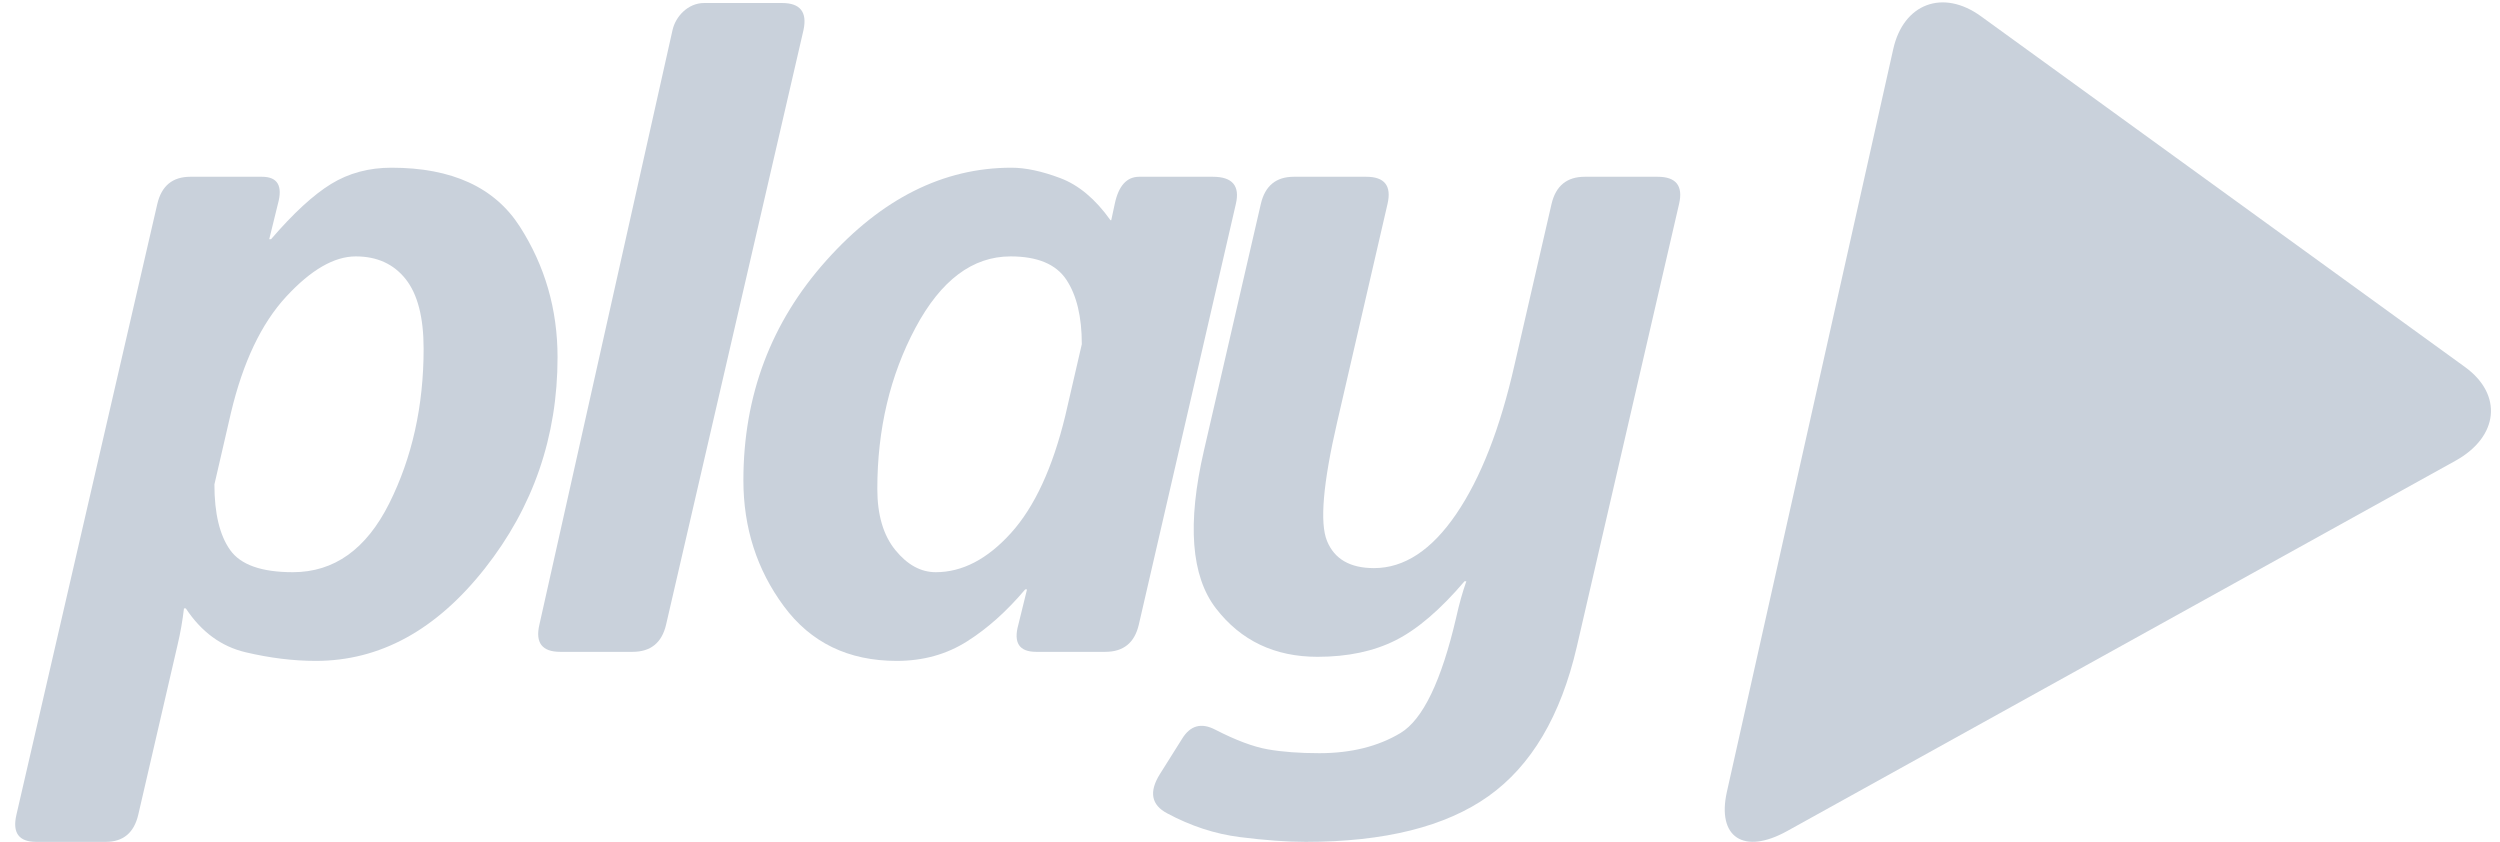 <?xml version="1.0" encoding="UTF-8" standalone="no"?>
<svg width="98px" height="33px" viewBox="0 0 98 33" version="1.1" xmlns="http://www.w3.org/2000/svg" xmlns:xlink="http://www.w3.org/1999/xlink" xmlns:sketch="http://www.bohemiancoding.com/sketch/ns">
    <!-- Generator: Sketch 3.2.2 (9983) - http://www.bohemiancoding.com/sketch -->
    <title>Group</title>
    <desc>Created with Sketch.</desc>
    <defs></defs>
    <g id="Page-1" stroke="none" stroke-width="1" fill="none" fill-rule="evenodd" sketch:type="MSPage">
        <g id="normal" sketch:type="MSLayerGroup" transform="translate(-1, 0)" fill="#C9D1DB">
            <g id="Play-2" transform="translate(0.64, 0)" sketch:type="MSShapeGroup">
                <g id="Group">
                    <path d="M1.779,33.001 C1.097,33.001 0.839,32.646 1.004,31.937 L6.527,7.993 C6.693,7.284 7.124,6.929 7.823,6.929 L10.627,6.929 C11.242,6.929 11.451,7.284 11.254,7.993 L10.914,9.377 L10.985,9.377 C11.86,8.36 12.644,7.638 13.336,7.213 C14.029,6.787 14.819,6.574 15.706,6.574 C18.073,6.574 19.75,7.343 20.736,8.88 C21.722,10.417 22.216,12.125 22.216,14.005 C22.216,17.115 21.264,19.877 19.362,22.288 C17.459,24.701 15.252,25.907 12.739,25.907 C11.859,25.907 10.942,25.794 9.989,25.569 C9.036,25.345 8.254,24.772 7.644,23.849 L7.572,23.849 C7.513,24.346 7.43,24.819 7.323,25.268 L5.78,31.937 C5.614,32.646 5.189,33.001 4.507,33.001 L1.779,33.001 L1.779,33.001 Z M8.765,18.989 C8.765,20.125 8.97,20.982 9.382,21.561 C9.793,22.14 10.612,22.43 11.84,22.43 C13.458,22.43 14.717,21.531 15.617,19.735 C16.516,17.937 16.966,15.915 16.966,13.669 C16.966,12.439 16.73,11.529 16.259,10.937 C15.788,10.346 15.137,10.051 14.306,10.051 C13.46,10.051 12.551,10.576 11.578,11.629 C10.605,12.682 9.883,14.201 9.412,16.187 L8.765,18.989 L8.765,18.989 Z" id="Shape"></path>
                    <path d="M22.32,25.552 C21.61,25.552 21.338,25.197 21.504,24.488 L26.722,1.183 C26.84,0.65 27.325,0.118 27.962,0.118 L31.016,0.118 C31.73,0.118 32.01,0.473 31.856,1.183 L26.47,24.488 C26.304,25.197 25.866,25.552 25.157,25.552 L22.32,25.552 L22.32,25.552 Z" id="Shape"></path>
                    <path d="M29.501,18.829 C29.501,15.507 30.584,12.633 32.752,10.21 C34.919,7.786 37.339,6.574 40.011,6.574 C40.562,6.574 41.2,6.71 41.923,6.982 C42.646,7.254 43.301,7.804 43.89,8.632 L43.921,8.632 L44.058,7.993 C44.207,7.284 44.527,6.929 45.018,6.929 L47.903,6.929 C48.67,6.929 48.971,7.284 48.806,7.993 L45.001,24.488 C44.836,25.197 44.399,25.552 43.69,25.552 L40.976,25.552 C40.314,25.552 40.081,25.197 40.279,24.488 L40.619,23.104 L40.548,23.104 C39.83,23.956 39.07,24.636 38.267,25.143 C37.464,25.652 36.545,25.907 35.511,25.907 C33.615,25.907 32.139,25.191 31.084,23.76 C30.028,22.33 29.501,20.686 29.501,18.829 L29.501,18.829 Z M34.751,19.167 C34.751,20.184 34.986,20.982 35.456,21.561 C35.927,22.14 36.455,22.43 37.042,22.43 C38.082,22.43 39.064,21.919 39.989,20.896 C40.914,19.873 41.624,18.339 42.12,16.294 L42.767,13.492 C42.767,12.416 42.565,11.573 42.161,10.964 C41.756,10.355 41.028,10.051 39.974,10.051 C38.485,10.051 37.242,10.985 36.245,12.853 C35.249,14.721 34.751,16.826 34.751,19.167 L34.751,19.167 Z" id="Shape"></path>
                    <path d="M47.555,17.659 L49.785,7.993 C49.95,7.284 50.381,6.929 51.079,6.929 L53.916,6.929 C54.637,6.929 54.915,7.284 54.751,7.993 L52.778,16.542 C52.223,18.942 52.089,20.496 52.379,21.206 C52.669,21.915 53.283,22.27 54.221,22.27 C55.406,22.27 56.48,21.564 57.443,20.151 C58.406,18.738 59.169,16.784 59.732,14.289 L61.181,7.993 C61.348,7.284 61.782,6.929 62.484,6.929 L65.337,6.929 C66.063,6.929 66.344,7.284 66.18,7.993 L62.17,25.356 C61.542,28.064 60.388,30.015 58.709,31.209 C57.03,32.403 54.642,33.001 51.545,33.001 C50.8,33.001 49.939,32.938 48.962,32.814 C47.986,32.69 47.037,32.379 46.114,31.883 C45.487,31.552 45.393,31.038 45.83,30.341 L46.7,28.957 C47.02,28.436 47.453,28.319 47.998,28.603 C48.802,29.017 49.488,29.273 50.055,29.374 C50.623,29.474 51.297,29.525 52.077,29.525 C53.321,29.525 54.381,29.261 55.258,28.735 C56.134,28.209 56.863,26.698 57.443,24.204 C57.558,23.684 57.69,23.211 57.841,22.785 L57.77,22.785 C56.824,23.897 55.923,24.668 55.067,25.1 C54.209,25.531 53.19,25.747 52.008,25.747 C50.329,25.747 49.001,25.115 48.025,23.849 C47.05,22.584 46.893,20.521 47.555,17.659 L47.555,17.659 Z" id="Shape"></path>
                    <path d="M96.989,14.388 L78.014,0.638 C76.523,-0.443 74.975,0.137 74.575,1.925 L68.055,31.035 C67.654,32.824 68.714,33.519 70.411,32.58 L96.615,18.061 C98.311,17.121 98.48,15.469 96.989,14.388 L96.989,14.388 Z" id="Shape"></path>
                </g>
            </g>
        </g>
    </g>
</svg>
